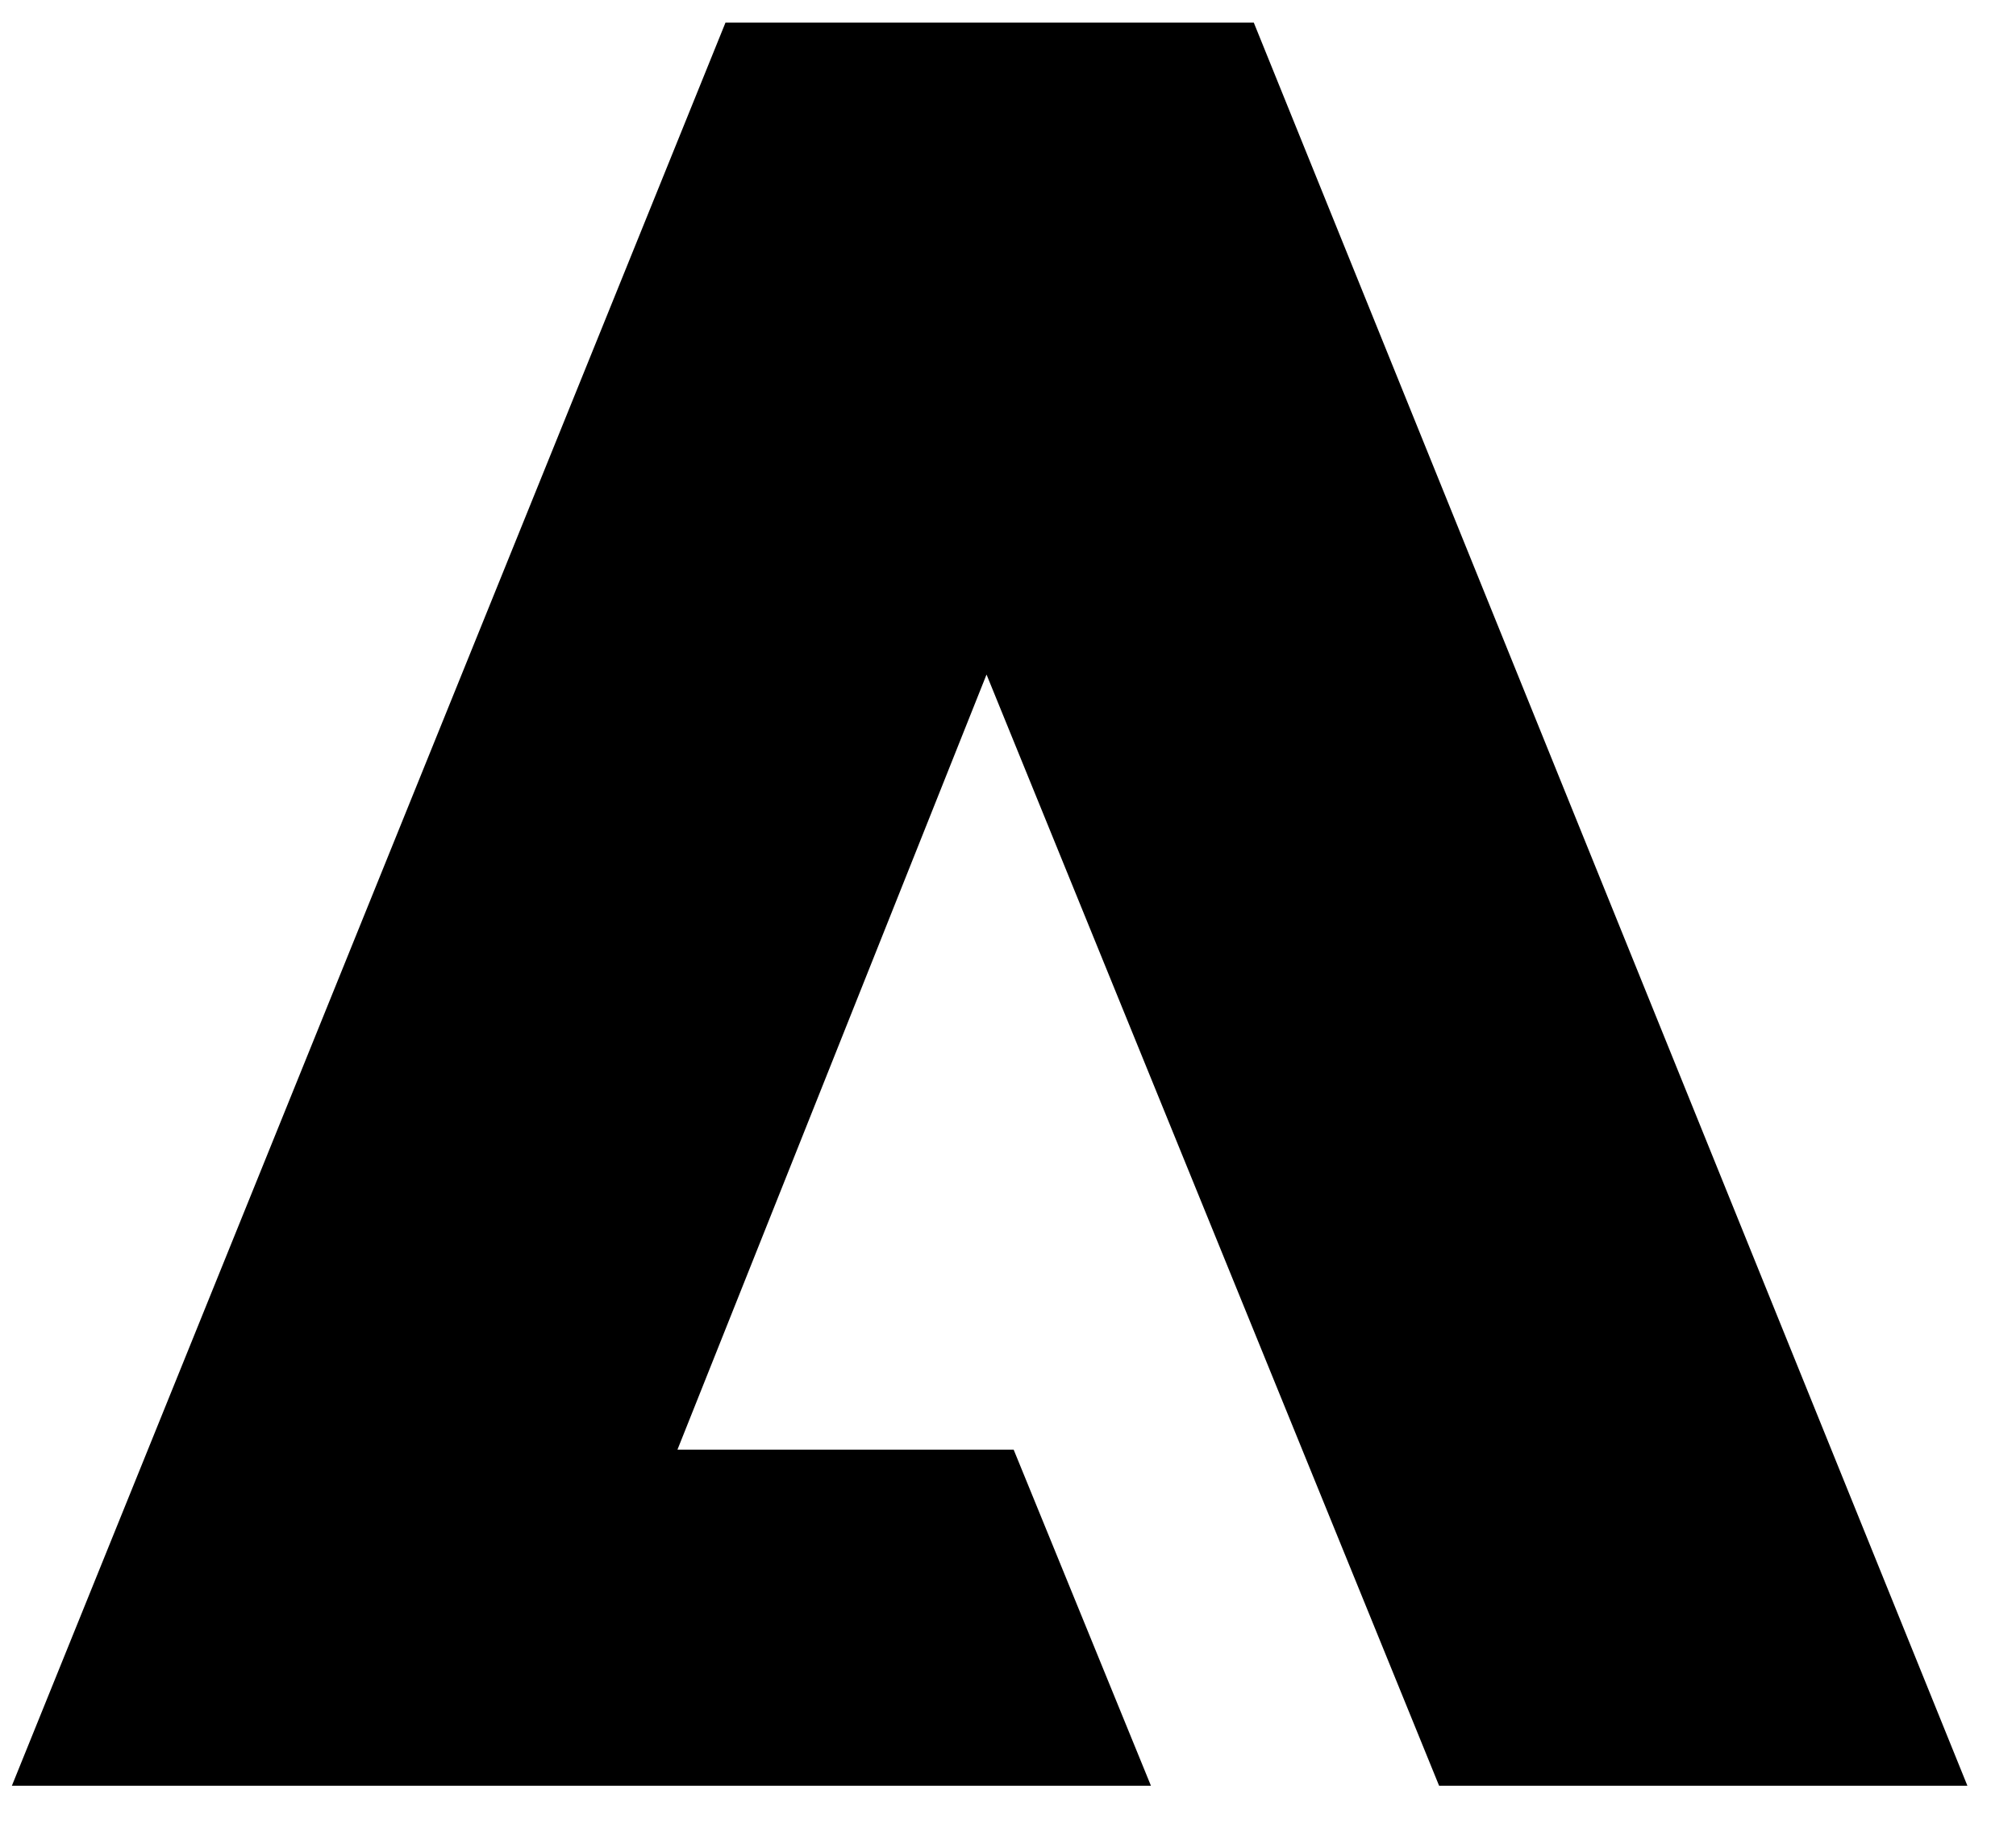<?xml version="1.0" encoding="UTF-8"?><svg id="a" xmlns="http://www.w3.org/2000/svg" width="35.68" height="32.27" viewBox="0 0 35.68 32.27"><polygon points="12.84 .4 22.19 .4 34.82 31.61 25.47 31.61 17.46 11.94 11.99 25.66 17.94 25.66 20.37 31.61 .21 31.61 12.84 .4"/></svg>